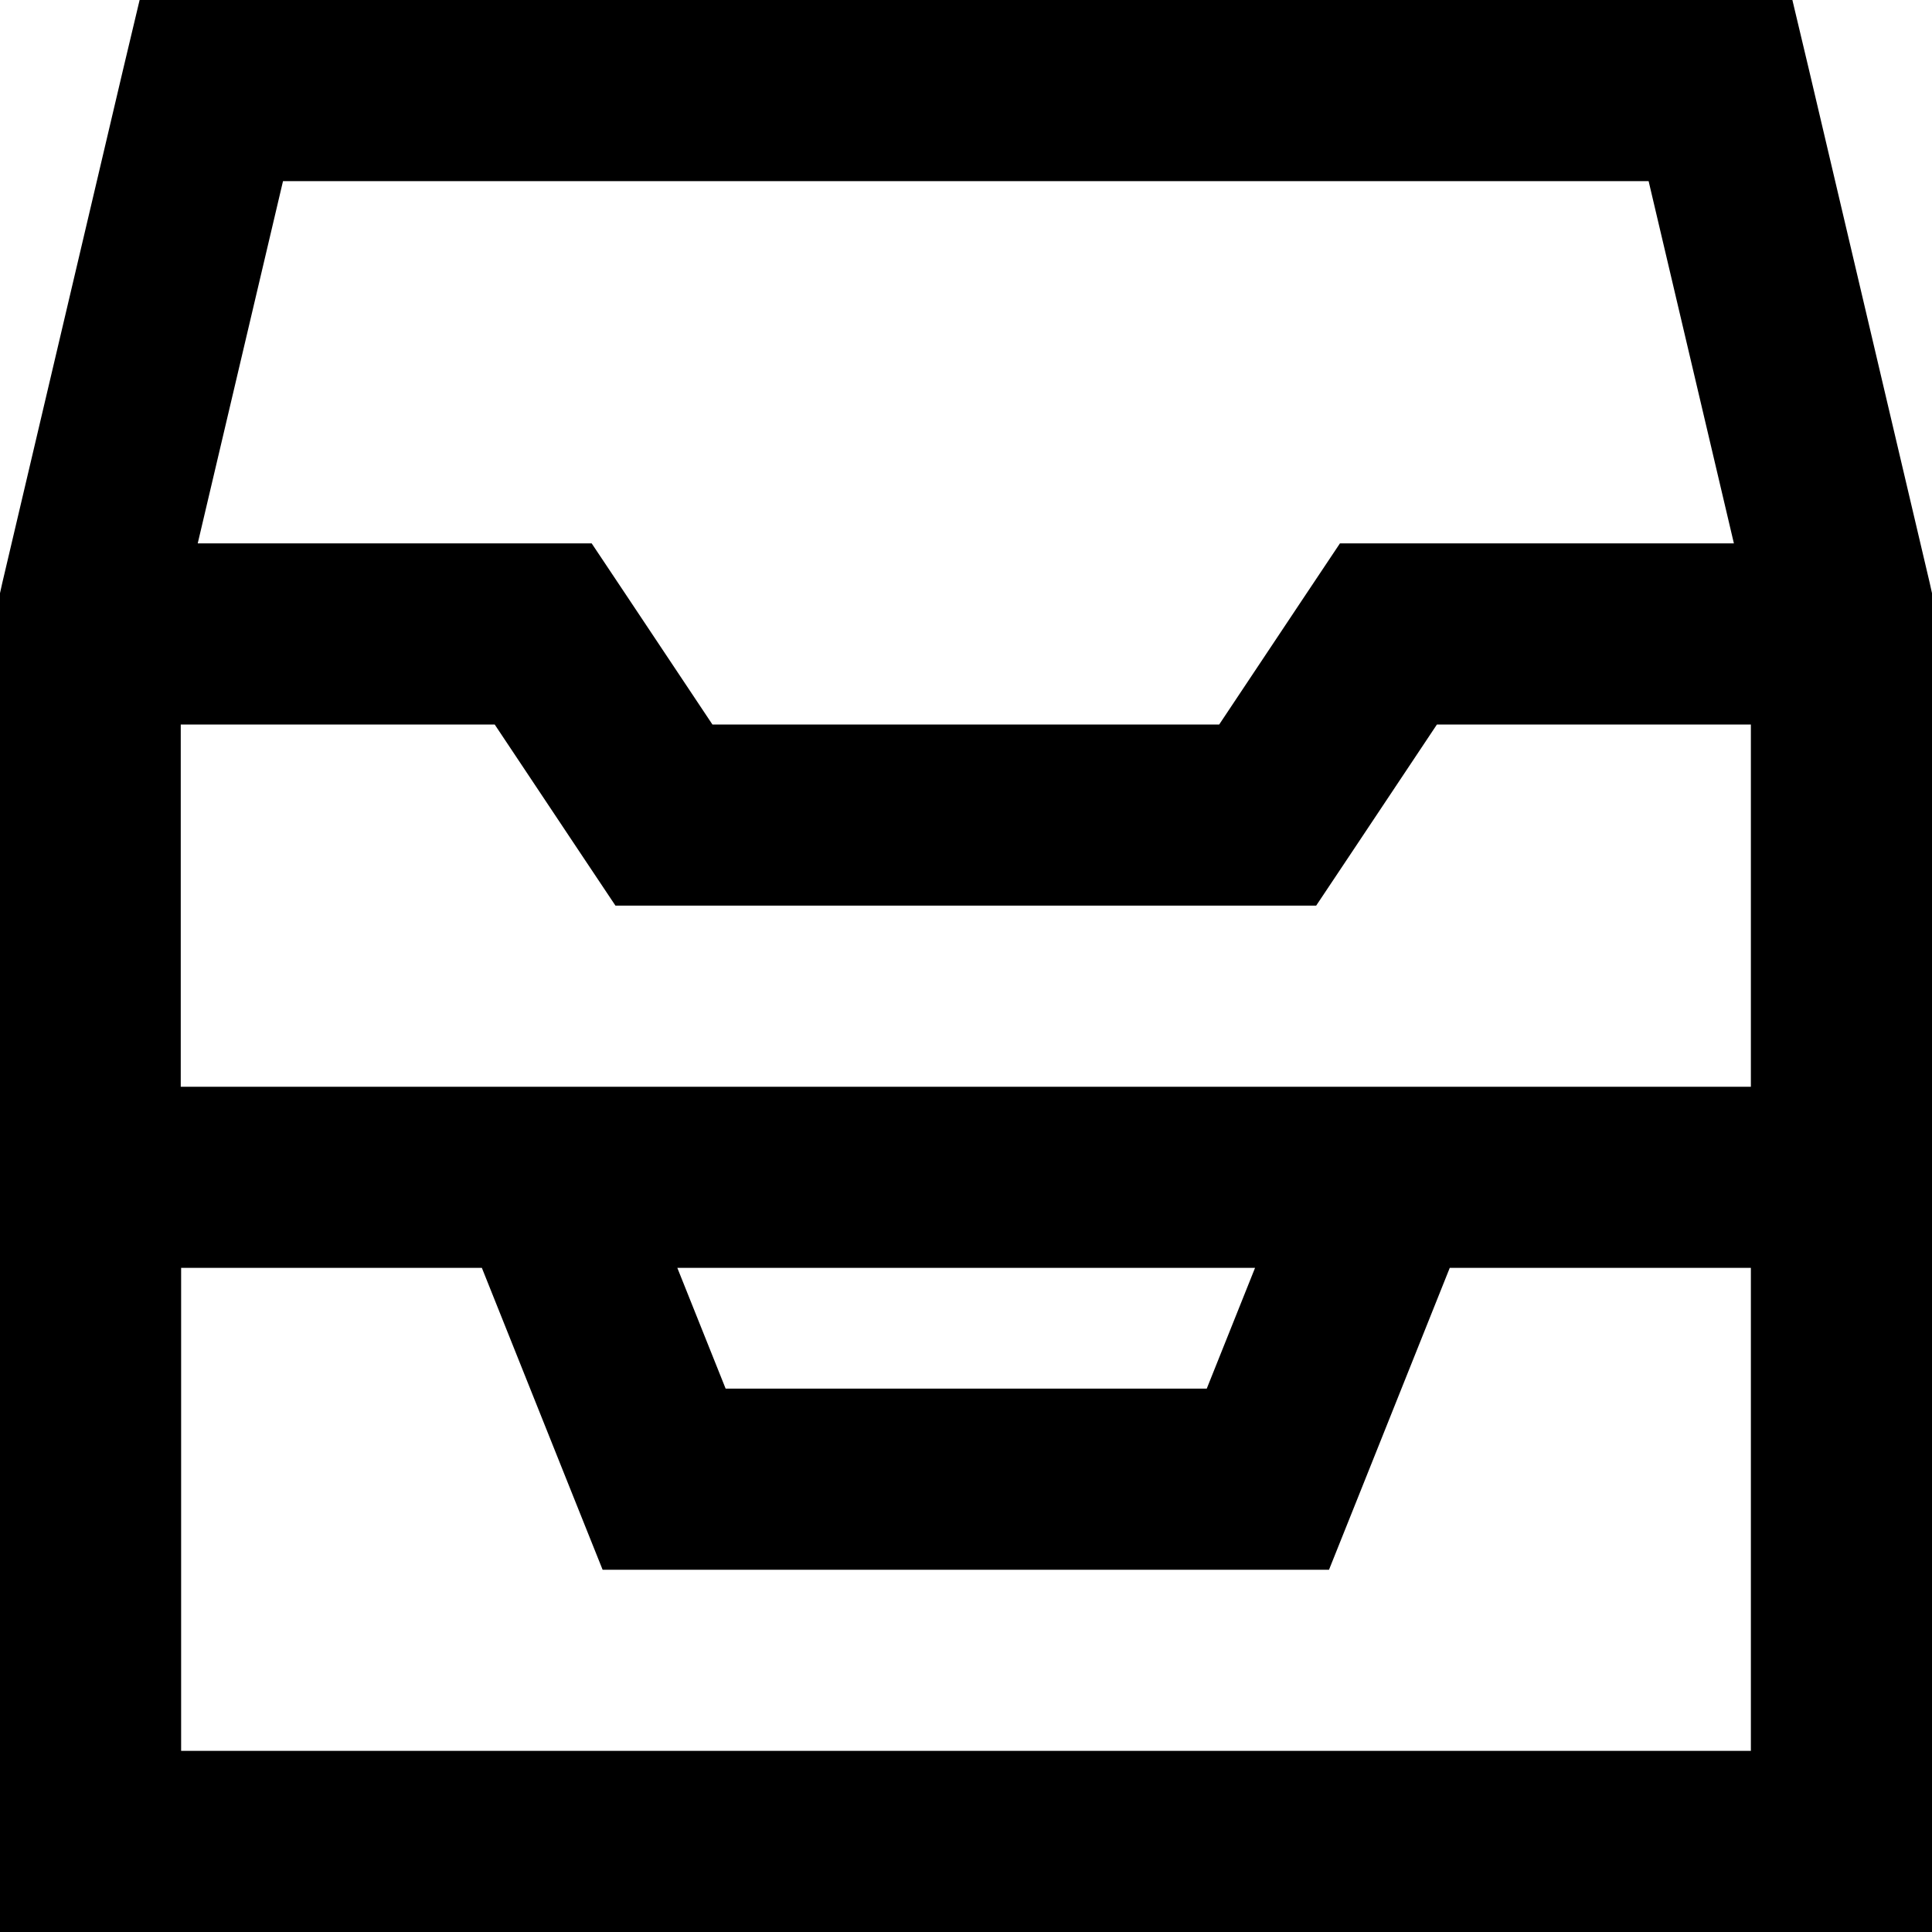 <svg xmlns="http://www.w3.org/2000/svg" viewBox="0 0 512 512"><!--! Font Awesome Pro 7.0.1 by @fontawesome - https://fontawesome.com License - https://fontawesome.com/license (Commercial License) Copyright 2025 Fonticons, Inc. --><path fill="currentColor" d="M37 0l438 0 4.4 18.5 32 136 .6 2.7 0 354.8-512 0 0-354.8 .6-2.7 32-136 4.4-18.5zM48 288l416 0 0-96-83.2 0c-19.5 29.3-30.2 45.3-32 48l-185.7 0c-1.8-2.7-12.5-18.7-32-48l-83.2 0 0 96zm284.6 48l-153.1 0 12.8 32 127.5 0 12.8-32zm-204.8 0l-79.8 0 0 128 416 0 0-128-79.8 0c-20.6 51.6-31.3 78.2-32 80l-192.5 0c-.7-1.8-11.4-28.4-32-80zM75 48l-22.6 96 104.4 0c1.8 2.7 12.5 18.7 32 48l134.3 0c19.5-29.3 30.2-45.3 32-48l104.4 0-22.6-96-362 0z"/></svg>